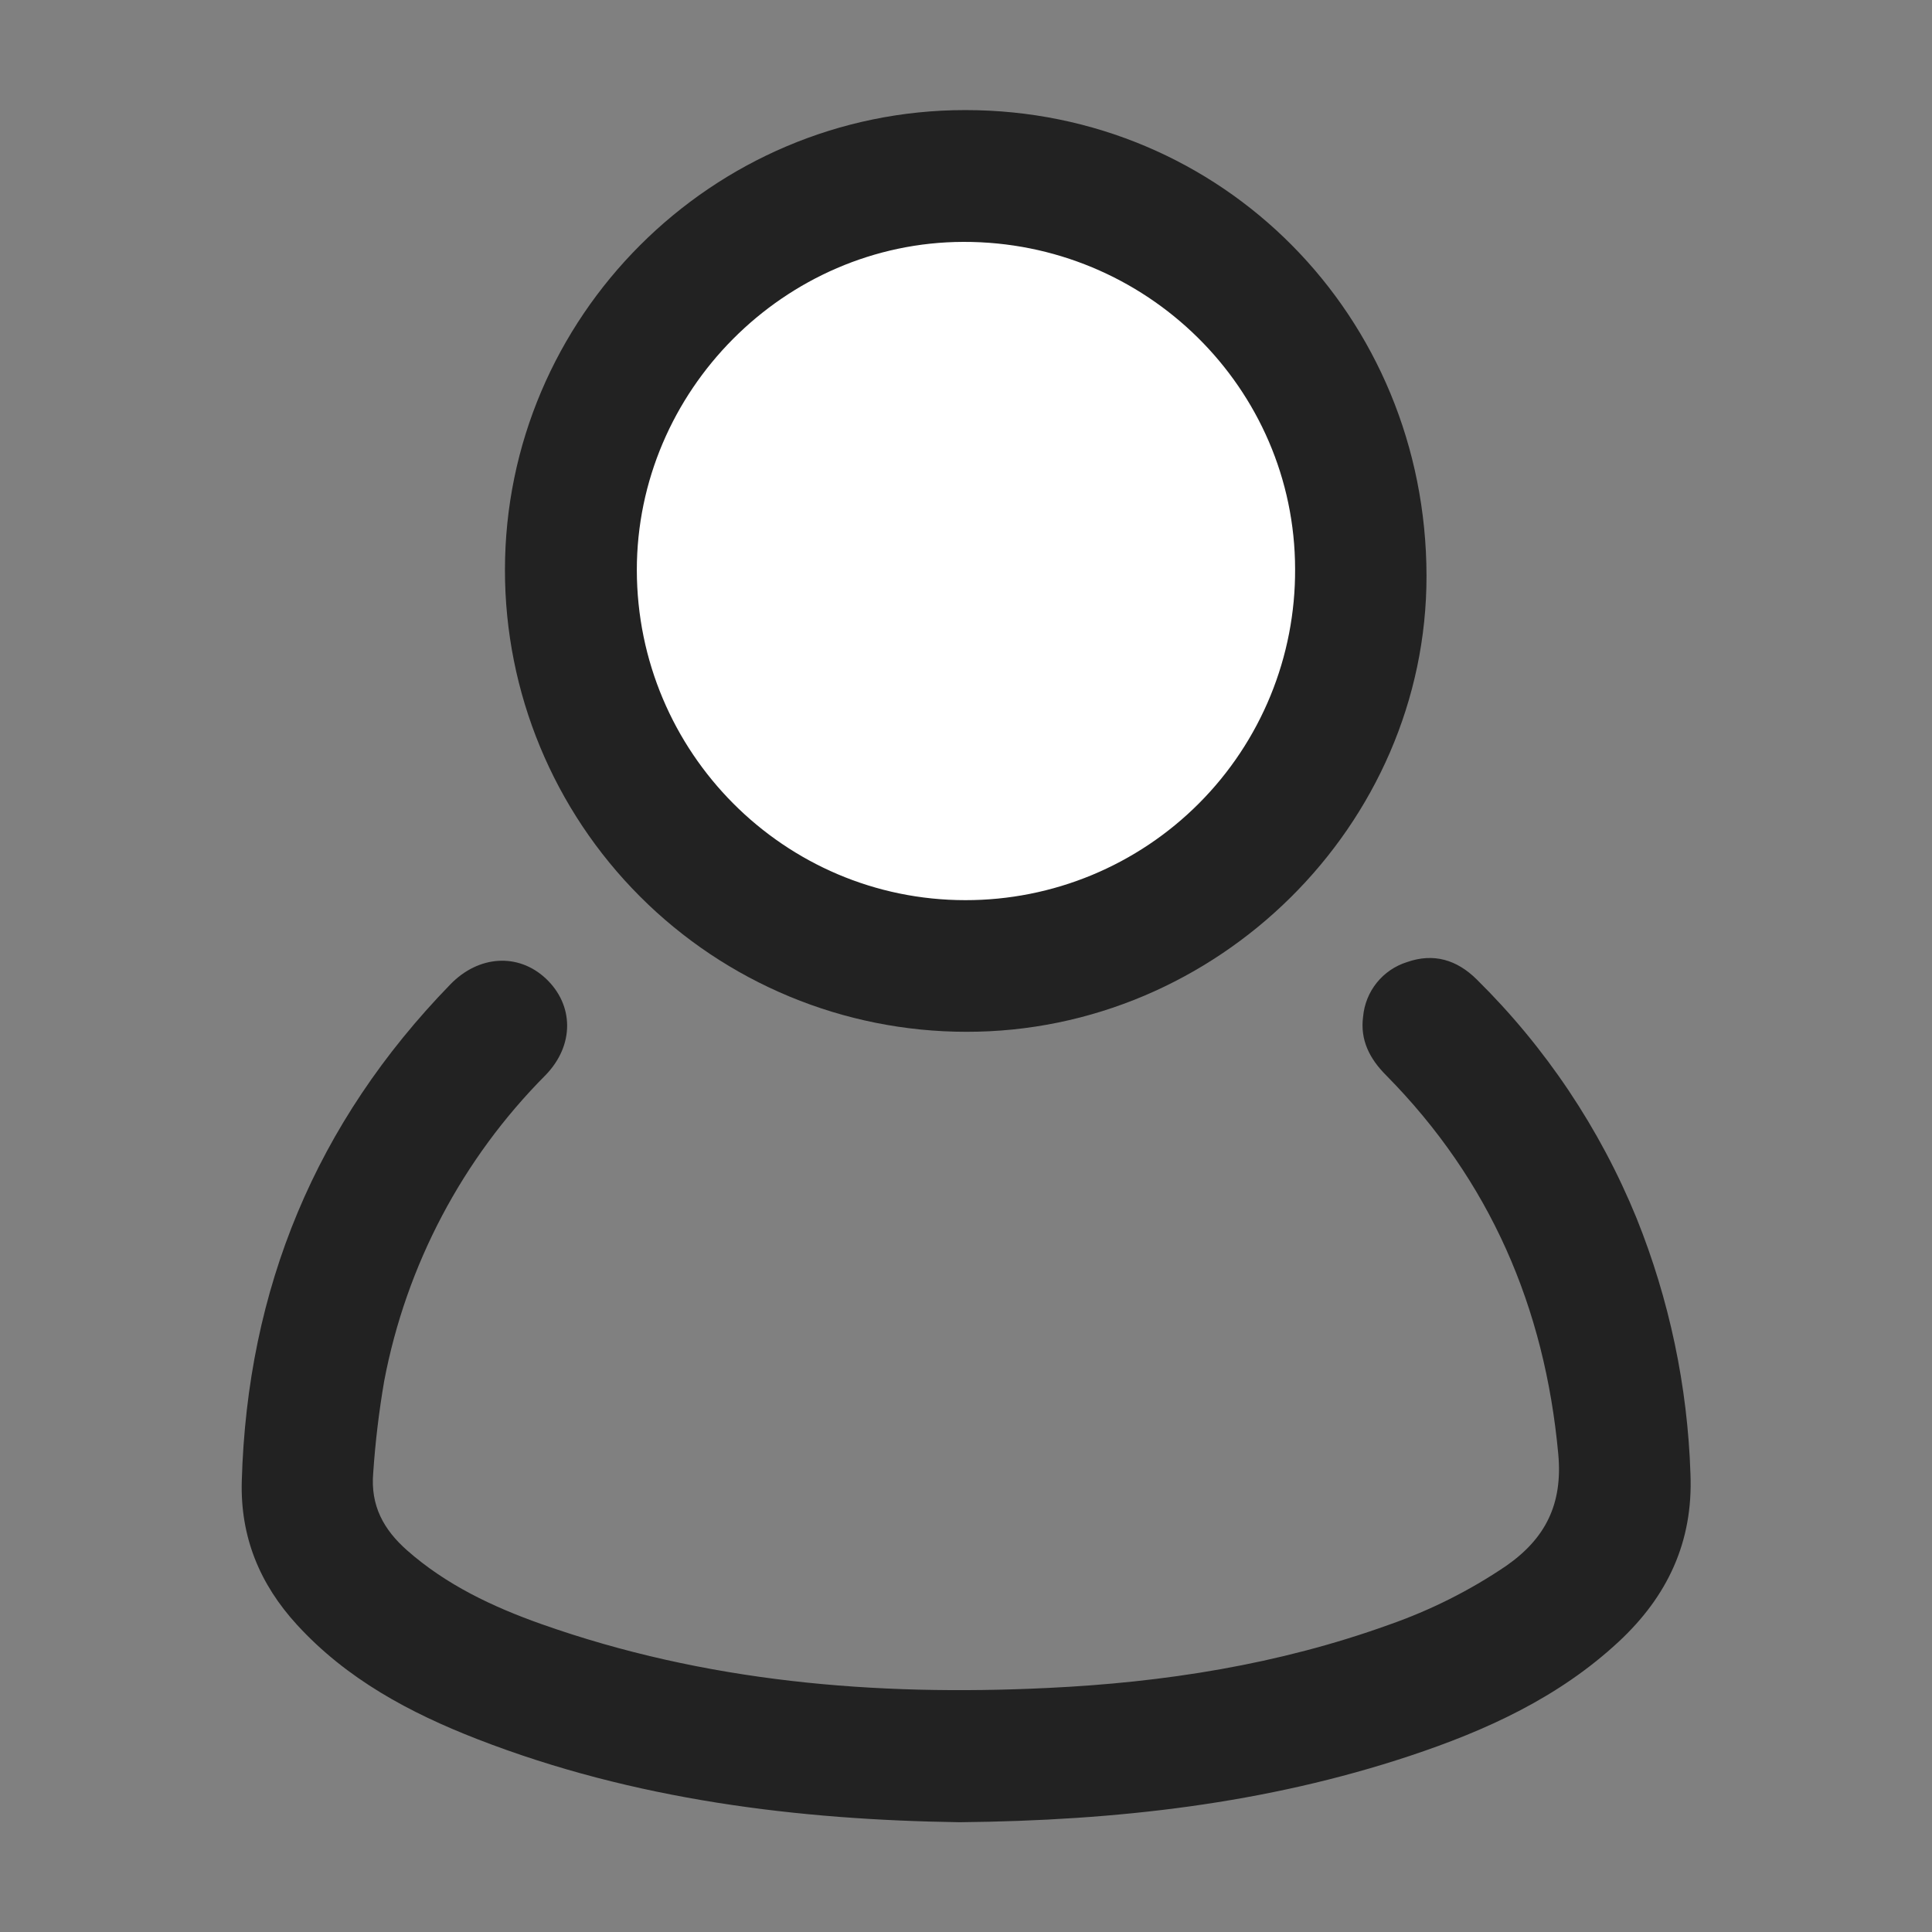 <svg width="50" height="50" viewBox="0 0 50 50" fill="none" xmlns="http://www.w3.org/2000/svg">
<rect x="0" y="0" width="50" height="50" fill="#808080" stroke="none"/>
<path d="M24.837 47.159C20.682 47.098 16.423 46.591 12.352 45.008C10.608 44.33 8.973 43.456 7.685 42.048C6.722 40.997 6.217 39.776 6.257 38.332C6.399 33.345 8.176 29.055 11.655 25.476C12.389 24.719 13.412 24.66 14.121 25.32C14.854 26.003 14.872 27.047 14.121 27.822C11.968 29.985 10.513 32.743 9.943 35.74C9.808 36.526 9.713 37.319 9.659 38.115C9.584 38.967 9.929 39.587 10.533 40.121C11.547 41.016 12.746 41.582 14.002 42.028C18.246 43.531 22.639 43.899 27.101 43.685C30.124 43.543 33.091 43.078 35.95 42.047C37.02 41.673 38.038 41.163 38.976 40.527C39.997 39.817 40.447 38.926 40.328 37.632C39.979 33.834 38.56 30.55 35.875 27.831C35.449 27.405 35.196 26.919 35.277 26.31C35.306 25.988 35.429 25.683 35.631 25.432C35.833 25.181 36.106 24.995 36.413 24.899C37.104 24.656 37.705 24.841 38.215 25.345C39.999 27.104 41.408 29.208 42.355 31.528C43.203 33.636 43.675 35.876 43.749 38.146C43.821 39.906 43.152 41.315 41.892 42.487C40.341 43.93 38.46 44.787 36.483 45.443C32.76 46.678 28.916 47.118 24.837 47.159Z" fill="#222222"/>
<path d="M13.068 14.756C13.068 8.205 18.426 2.845 24.986 2.849C31.634 2.849 36.909 8.18 36.918 14.901C36.926 21.347 31.507 26.716 25.003 26.703C21.836 26.701 18.8 25.441 16.562 23.2C14.324 20.96 13.068 17.922 13.068 14.756Z" fill="#222222"/>
<path d="M24.986 23.296C20.298 23.296 16.487 19.474 16.481 14.753C16.481 10.117 20.304 6.271 24.933 6.26C29.66 6.249 33.51 10.046 33.517 14.725C33.523 15.848 33.307 16.963 32.881 18.003C32.455 19.043 31.828 19.989 31.035 20.785C30.242 21.582 29.299 22.214 28.261 22.645C27.223 23.076 26.11 23.297 24.986 23.296Z" fill="white"/>
</svg>

